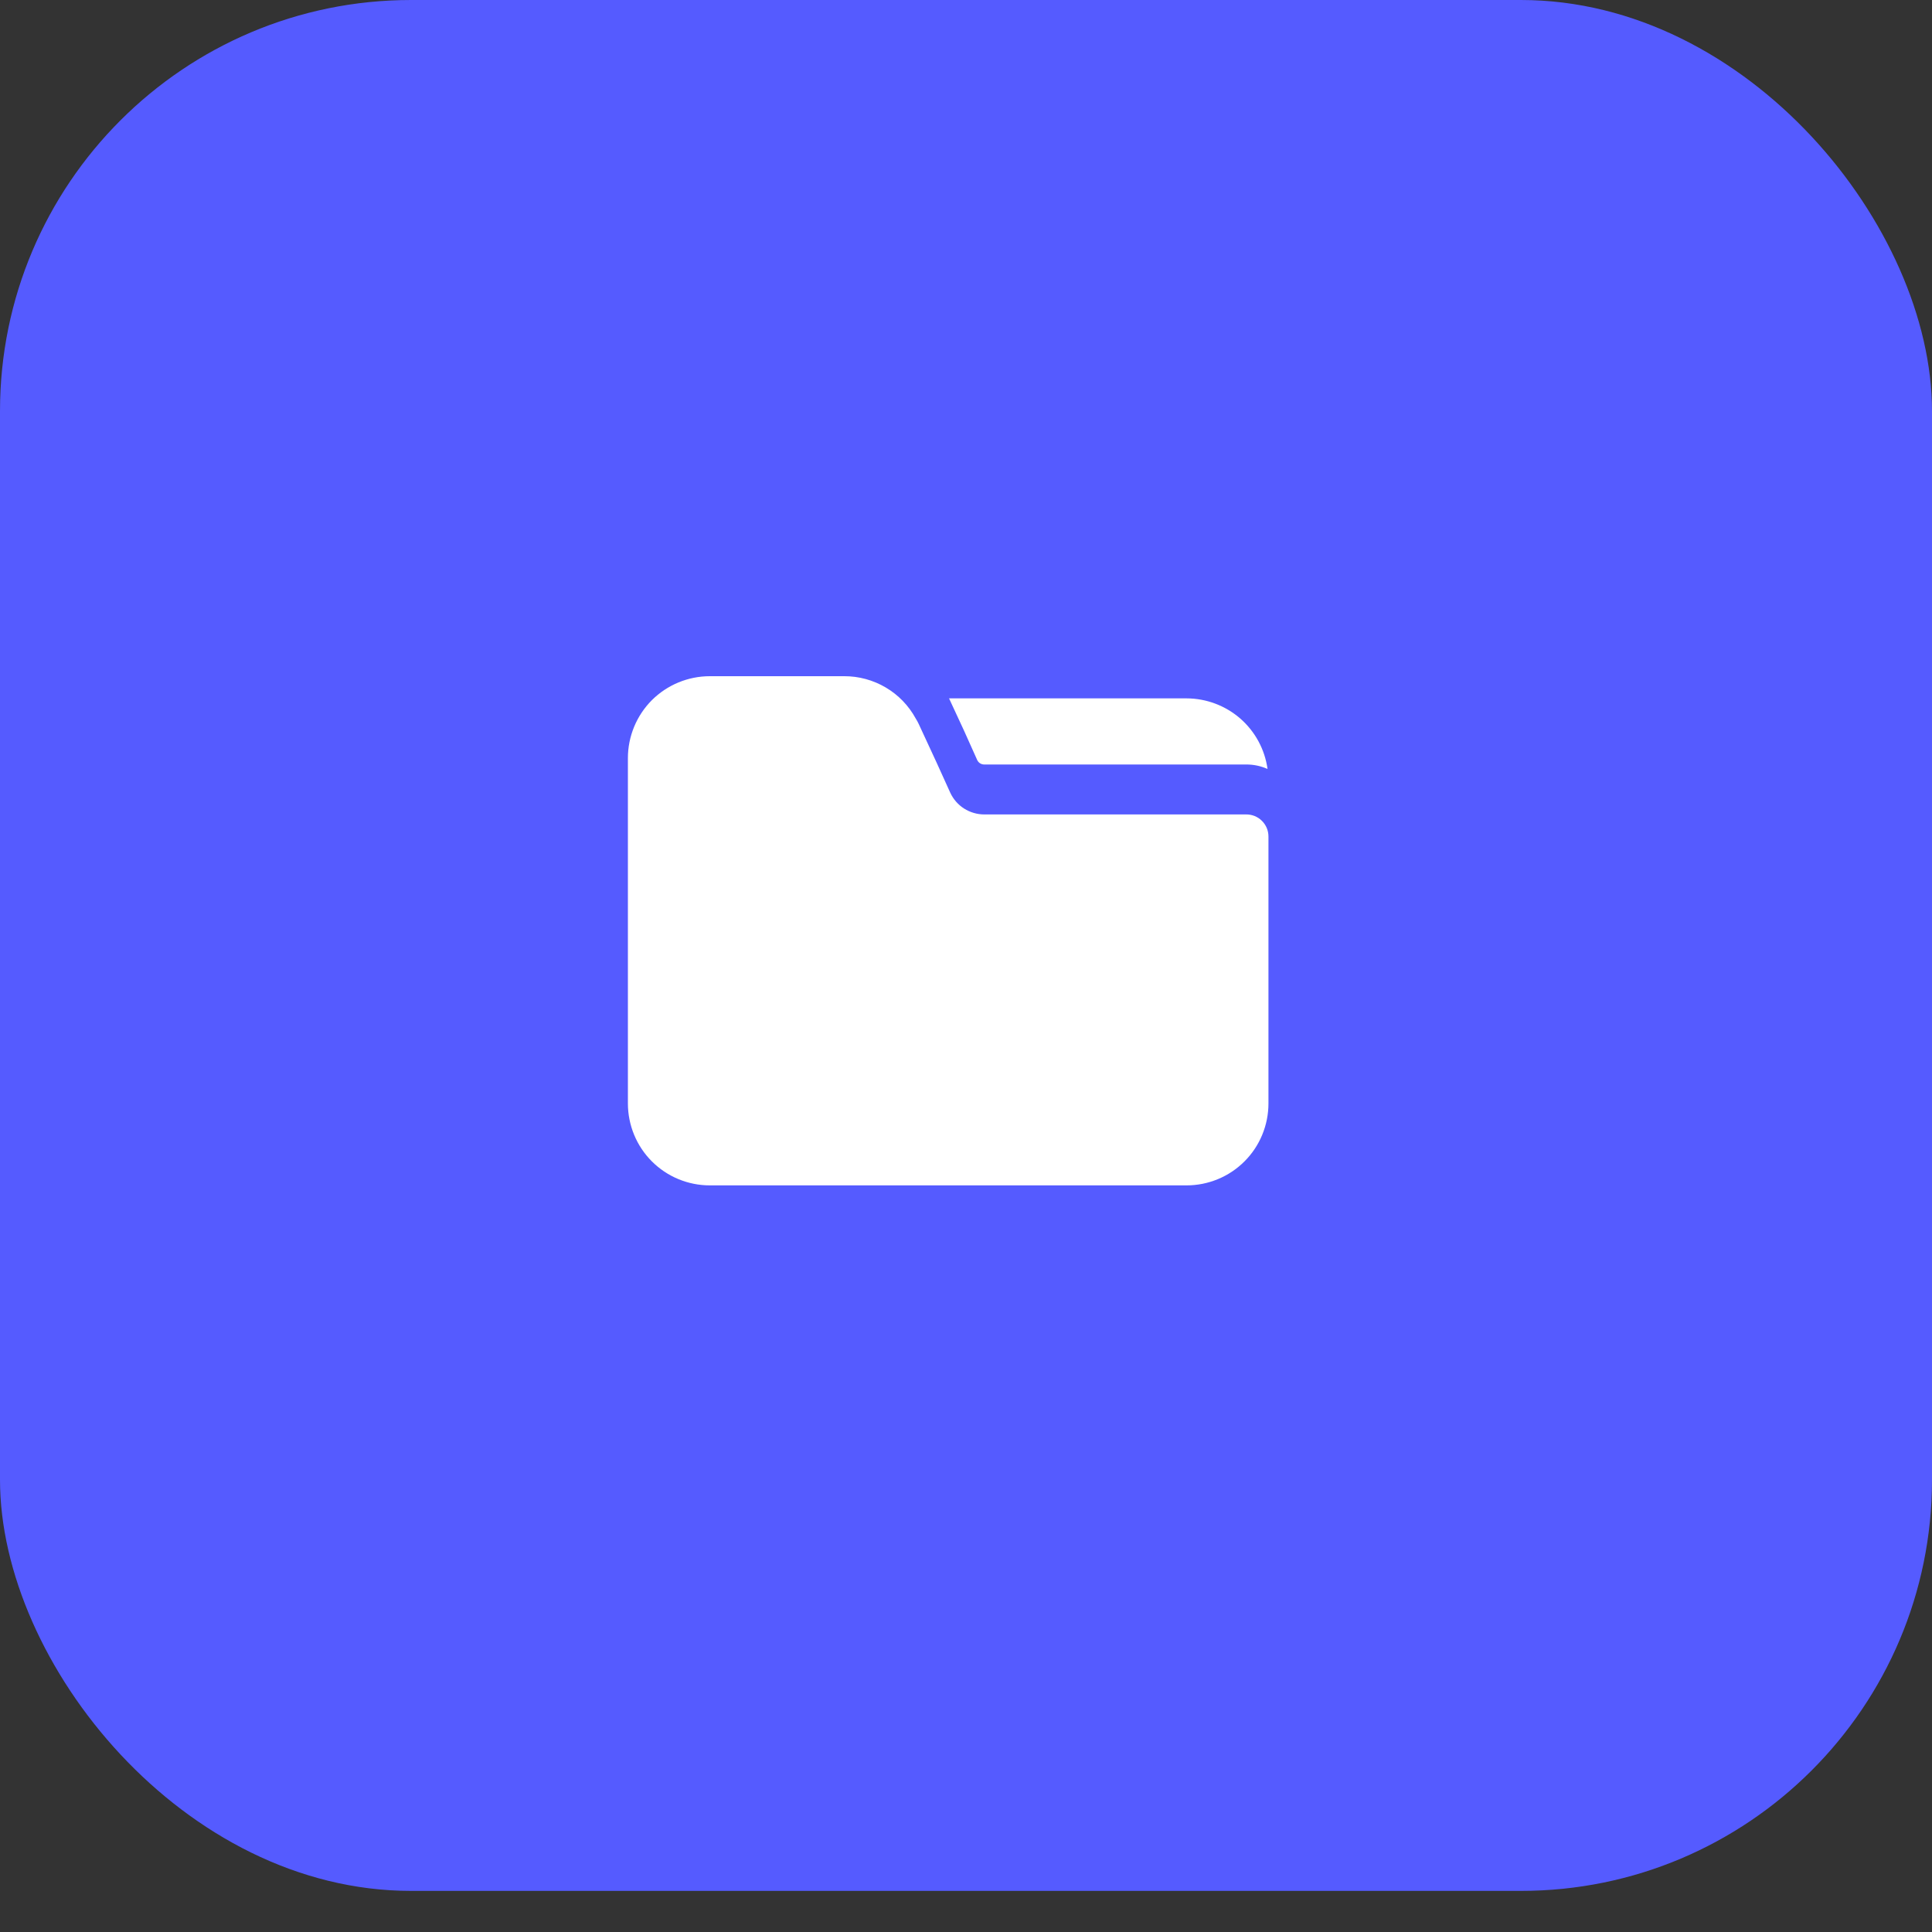 <svg width="40" height="40" viewBox="0 0 40 40" fill="none" xmlns="http://www.w3.org/2000/svg">
<rect x="0" y="0" width="40" height="40" fill="#333333" stroke="none"/>
<rect width="40" height="39.149" rx="8.511" fill="#555BFF"/>
<path d="M26.262 22.846V17.319C26.262 17.258 26.25 17.198 26.227 17.143C26.203 17.087 26.169 17.036 26.126 16.994C26.083 16.951 26.032 16.918 25.976 16.895C25.92 16.873 25.86 16.861 25.799 16.862H20.377C20.23 16.862 20.085 16.819 19.96 16.74C19.835 16.66 19.736 16.546 19.674 16.412L19.397 15.801L19.02 14.987C19.002 14.949 18.982 14.912 18.959 14.876C18.814 14.61 18.6 14.388 18.339 14.234C18.078 14.08 17.781 13.999 17.478 14H14.696C14.473 14 14.253 14.044 14.047 14.129C13.841 14.214 13.654 14.339 13.496 14.496C13.339 14.654 13.214 14.841 13.129 15.047C13.044 15.253 13 15.473 13 15.696V22.846C13 23.068 13.044 23.289 13.129 23.495C13.214 23.701 13.339 23.888 13.496 24.045C13.654 24.203 13.841 24.328 14.047 24.413C14.253 24.498 14.473 24.542 14.696 24.542H24.566C24.789 24.542 25.009 24.498 25.215 24.413C25.421 24.328 25.608 24.203 25.766 24.045C25.923 23.888 26.048 23.701 26.133 23.495C26.218 23.289 26.262 23.068 26.262 22.846Z" fill="white"/>
<path d="M20.235 15.742C20.249 15.768 20.269 15.79 20.294 15.805C20.319 15.82 20.348 15.828 20.377 15.828H25.799C25.952 15.827 26.104 15.858 26.243 15.921C26.187 15.516 25.986 15.145 25.678 14.876C25.369 14.608 24.974 14.46 24.566 14.459H19.649L19.958 15.125L20.235 15.742Z" fill="white"/>
</svg>
